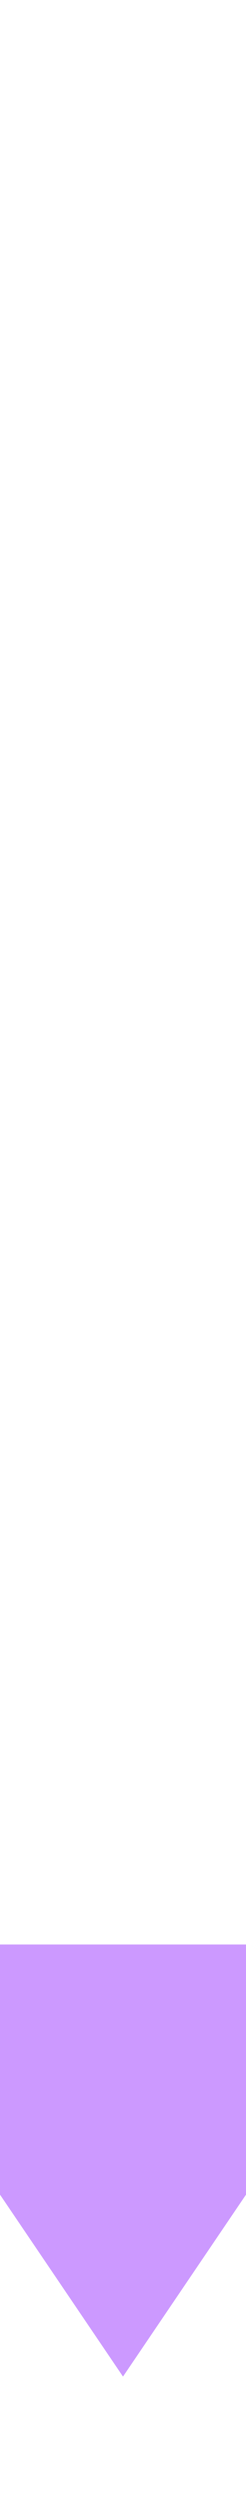 ﻿<?xml version="1.0" encoding="utf-8"?>
<svg version="1.1" width="8px" height="81px" viewBox="705 1685  8 81" xmlns:xlink="http://www.w3.org/1999/xlink" xmlns="http://www.w3.org/2000/svg">
  <defs>
    <mask fill="white" id="clip113">
      <path d="M 671 1709  L 747 1709  L 747 1738  L 671 1738  Z M 671 1685  L 747 1685  L 747 1773  L 671 1773  Z " fill-rule="evenodd" />
    </mask>
  </defs>
  <path d="M 699.5 1748  L 709 1762  L 718.5 1748  L 699.5 1748  Z " fill-rule="nonzero" fill="#cc99ff" stroke="none" mask="url(#clip113)" />
  <rect fill-rule="evenodd" fill="#cc99ff" stroke="none" x="708" y="1685" width="2" height="65" mask="url(#clip113)" />
  <path d="" stroke-width="2" stroke="#cc99ff" fill="none" mask="url(#clip113)" />
</svg>